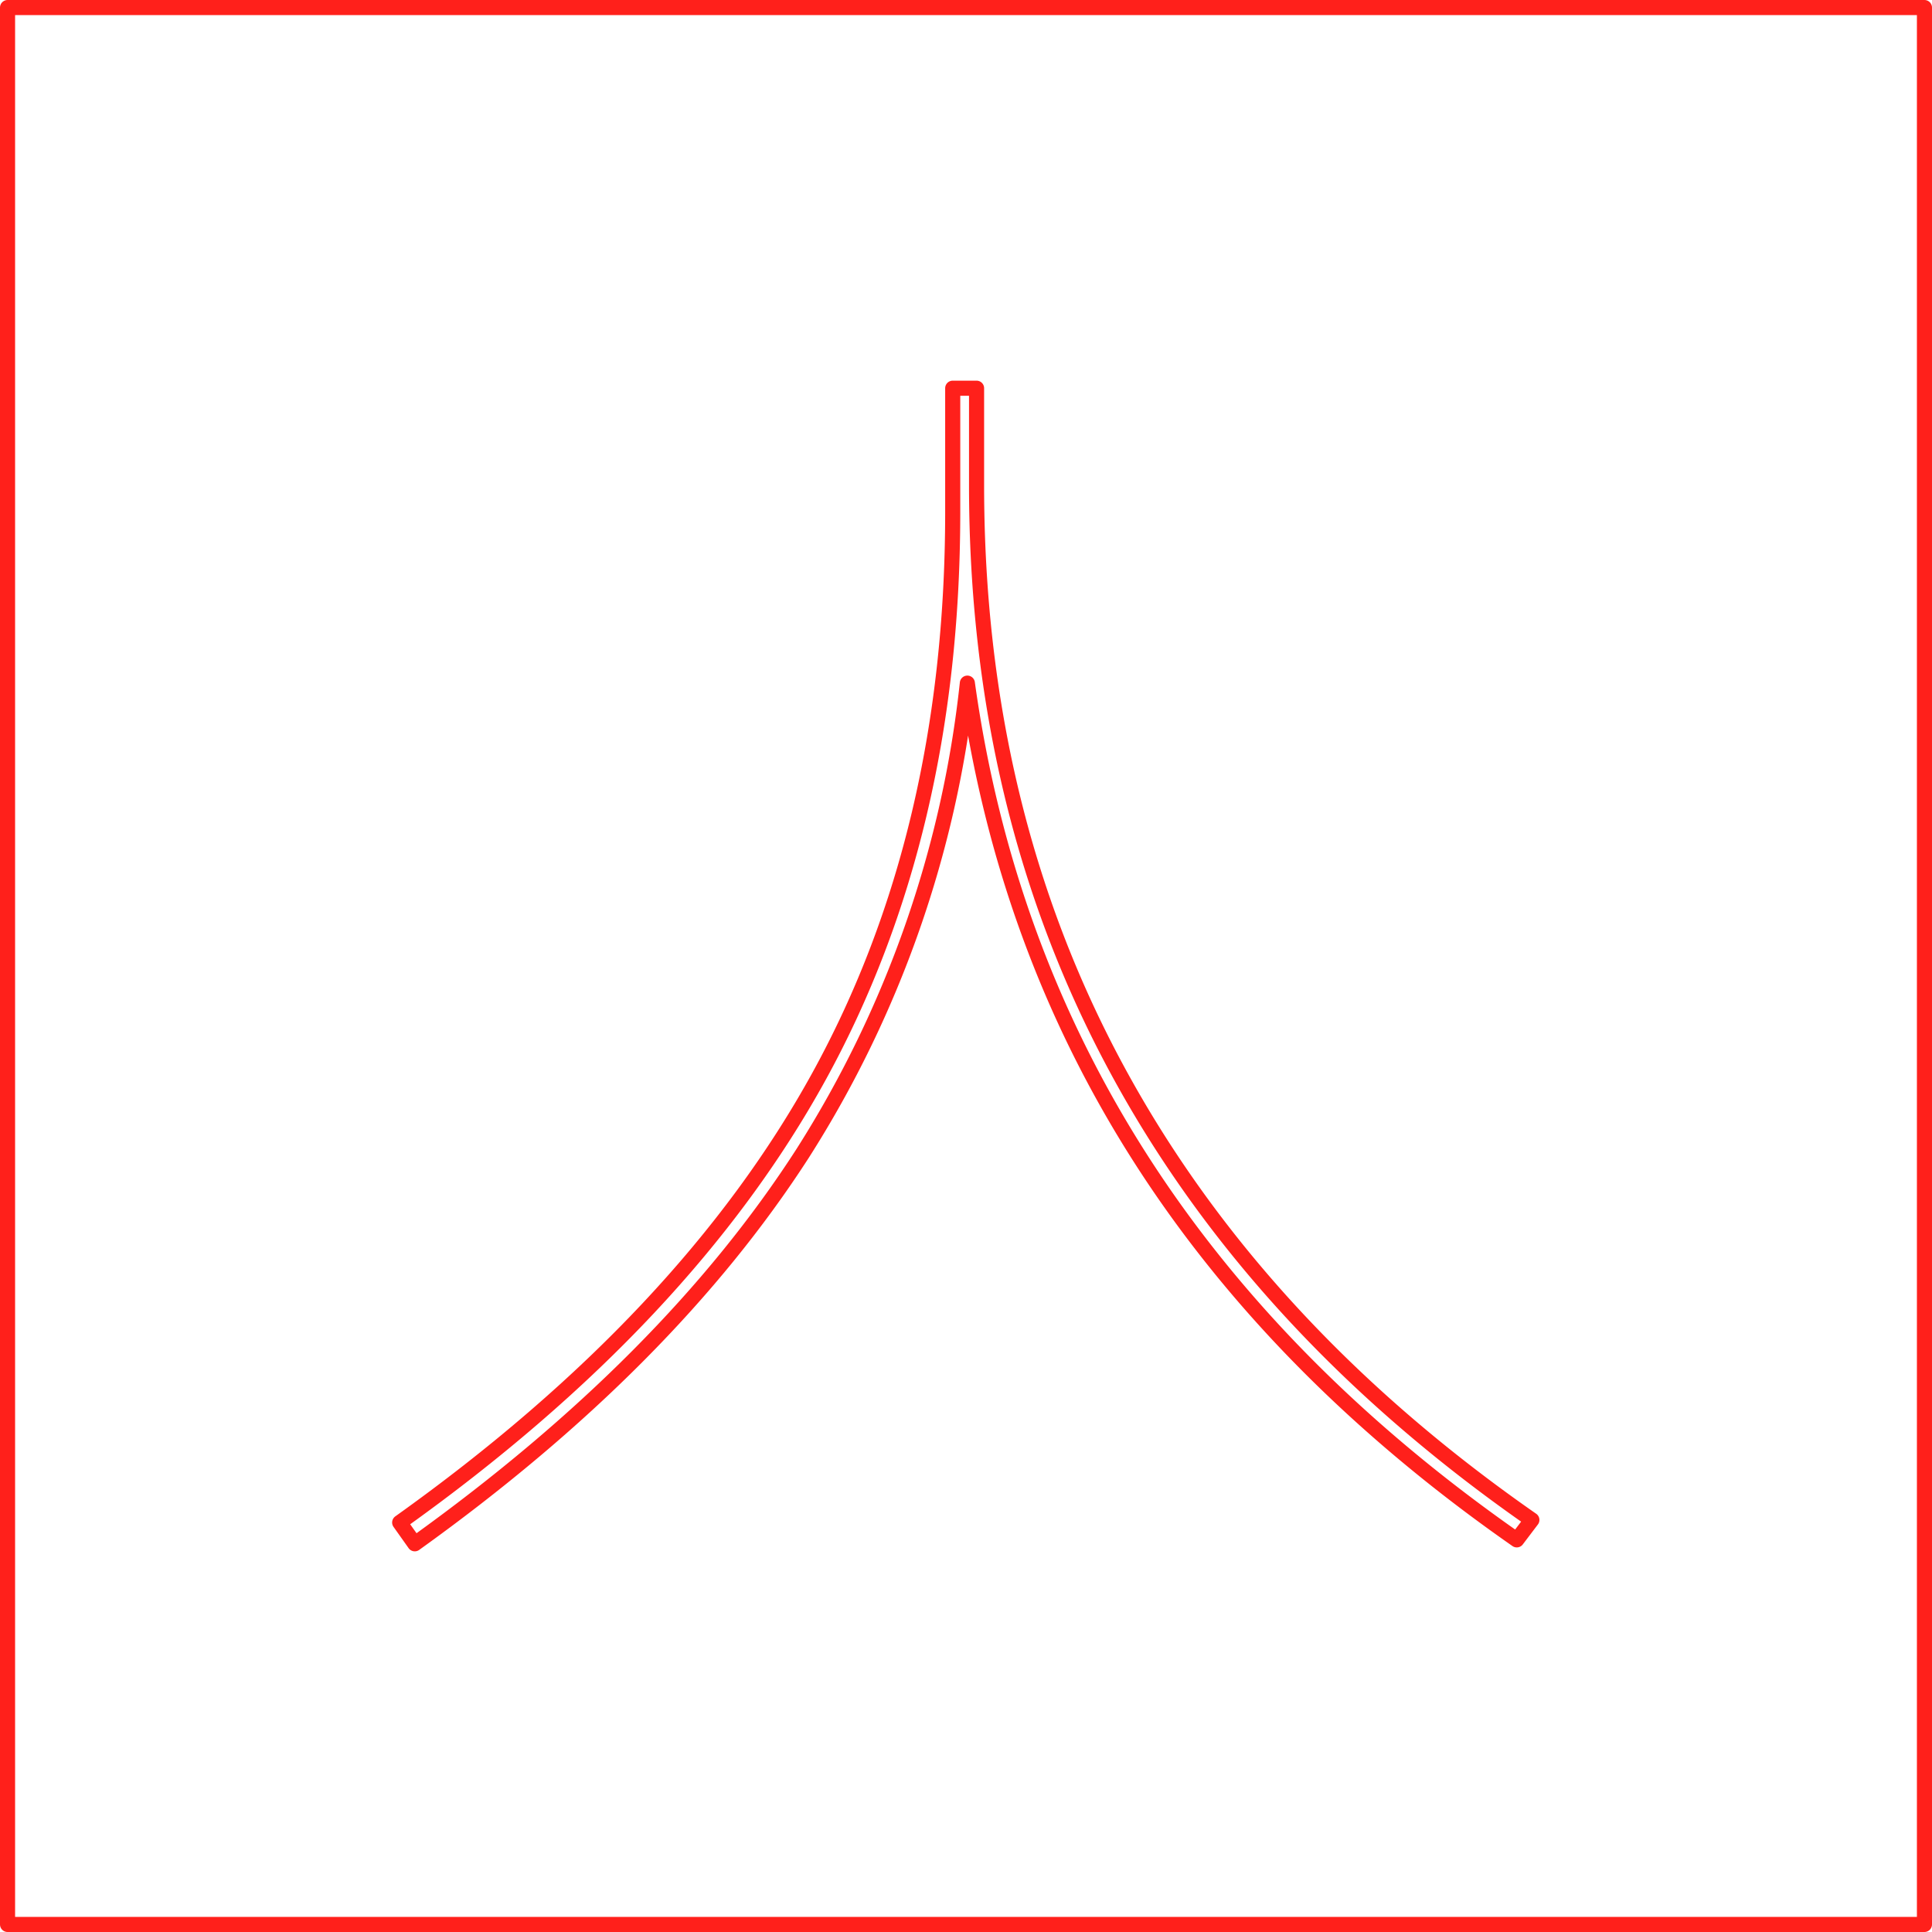 <svg id="图层_2" data-name="图层 2" xmlns="http://www.w3.org/2000/svg" viewBox="0 0 128 128"><defs><style>.cls-1{fill:none;stroke:#ff201b;stroke-linejoin:round;}.cls-2{fill:#ff201b;}.cls-3{opacity:0.16;}</style></defs><g id="运行水电厂"><rect class="cls-1" x="0.5" y="0.5" width="127" height="127"/><path class="cls-1" d="M64.7,32.14q0,21.48,9.29,38.68t27.5,29.88l-1,1.32Q68.93,80,64.09,45.26A72.32,72.32,0,0,1,53.18,76.41q-8.9,13.82-25.7,25.87l-1-1.41q19-13.55,27.81-29.61T63.12,34V25.72H64.7Z"/><g class="cls-1"></g></g></svg>
